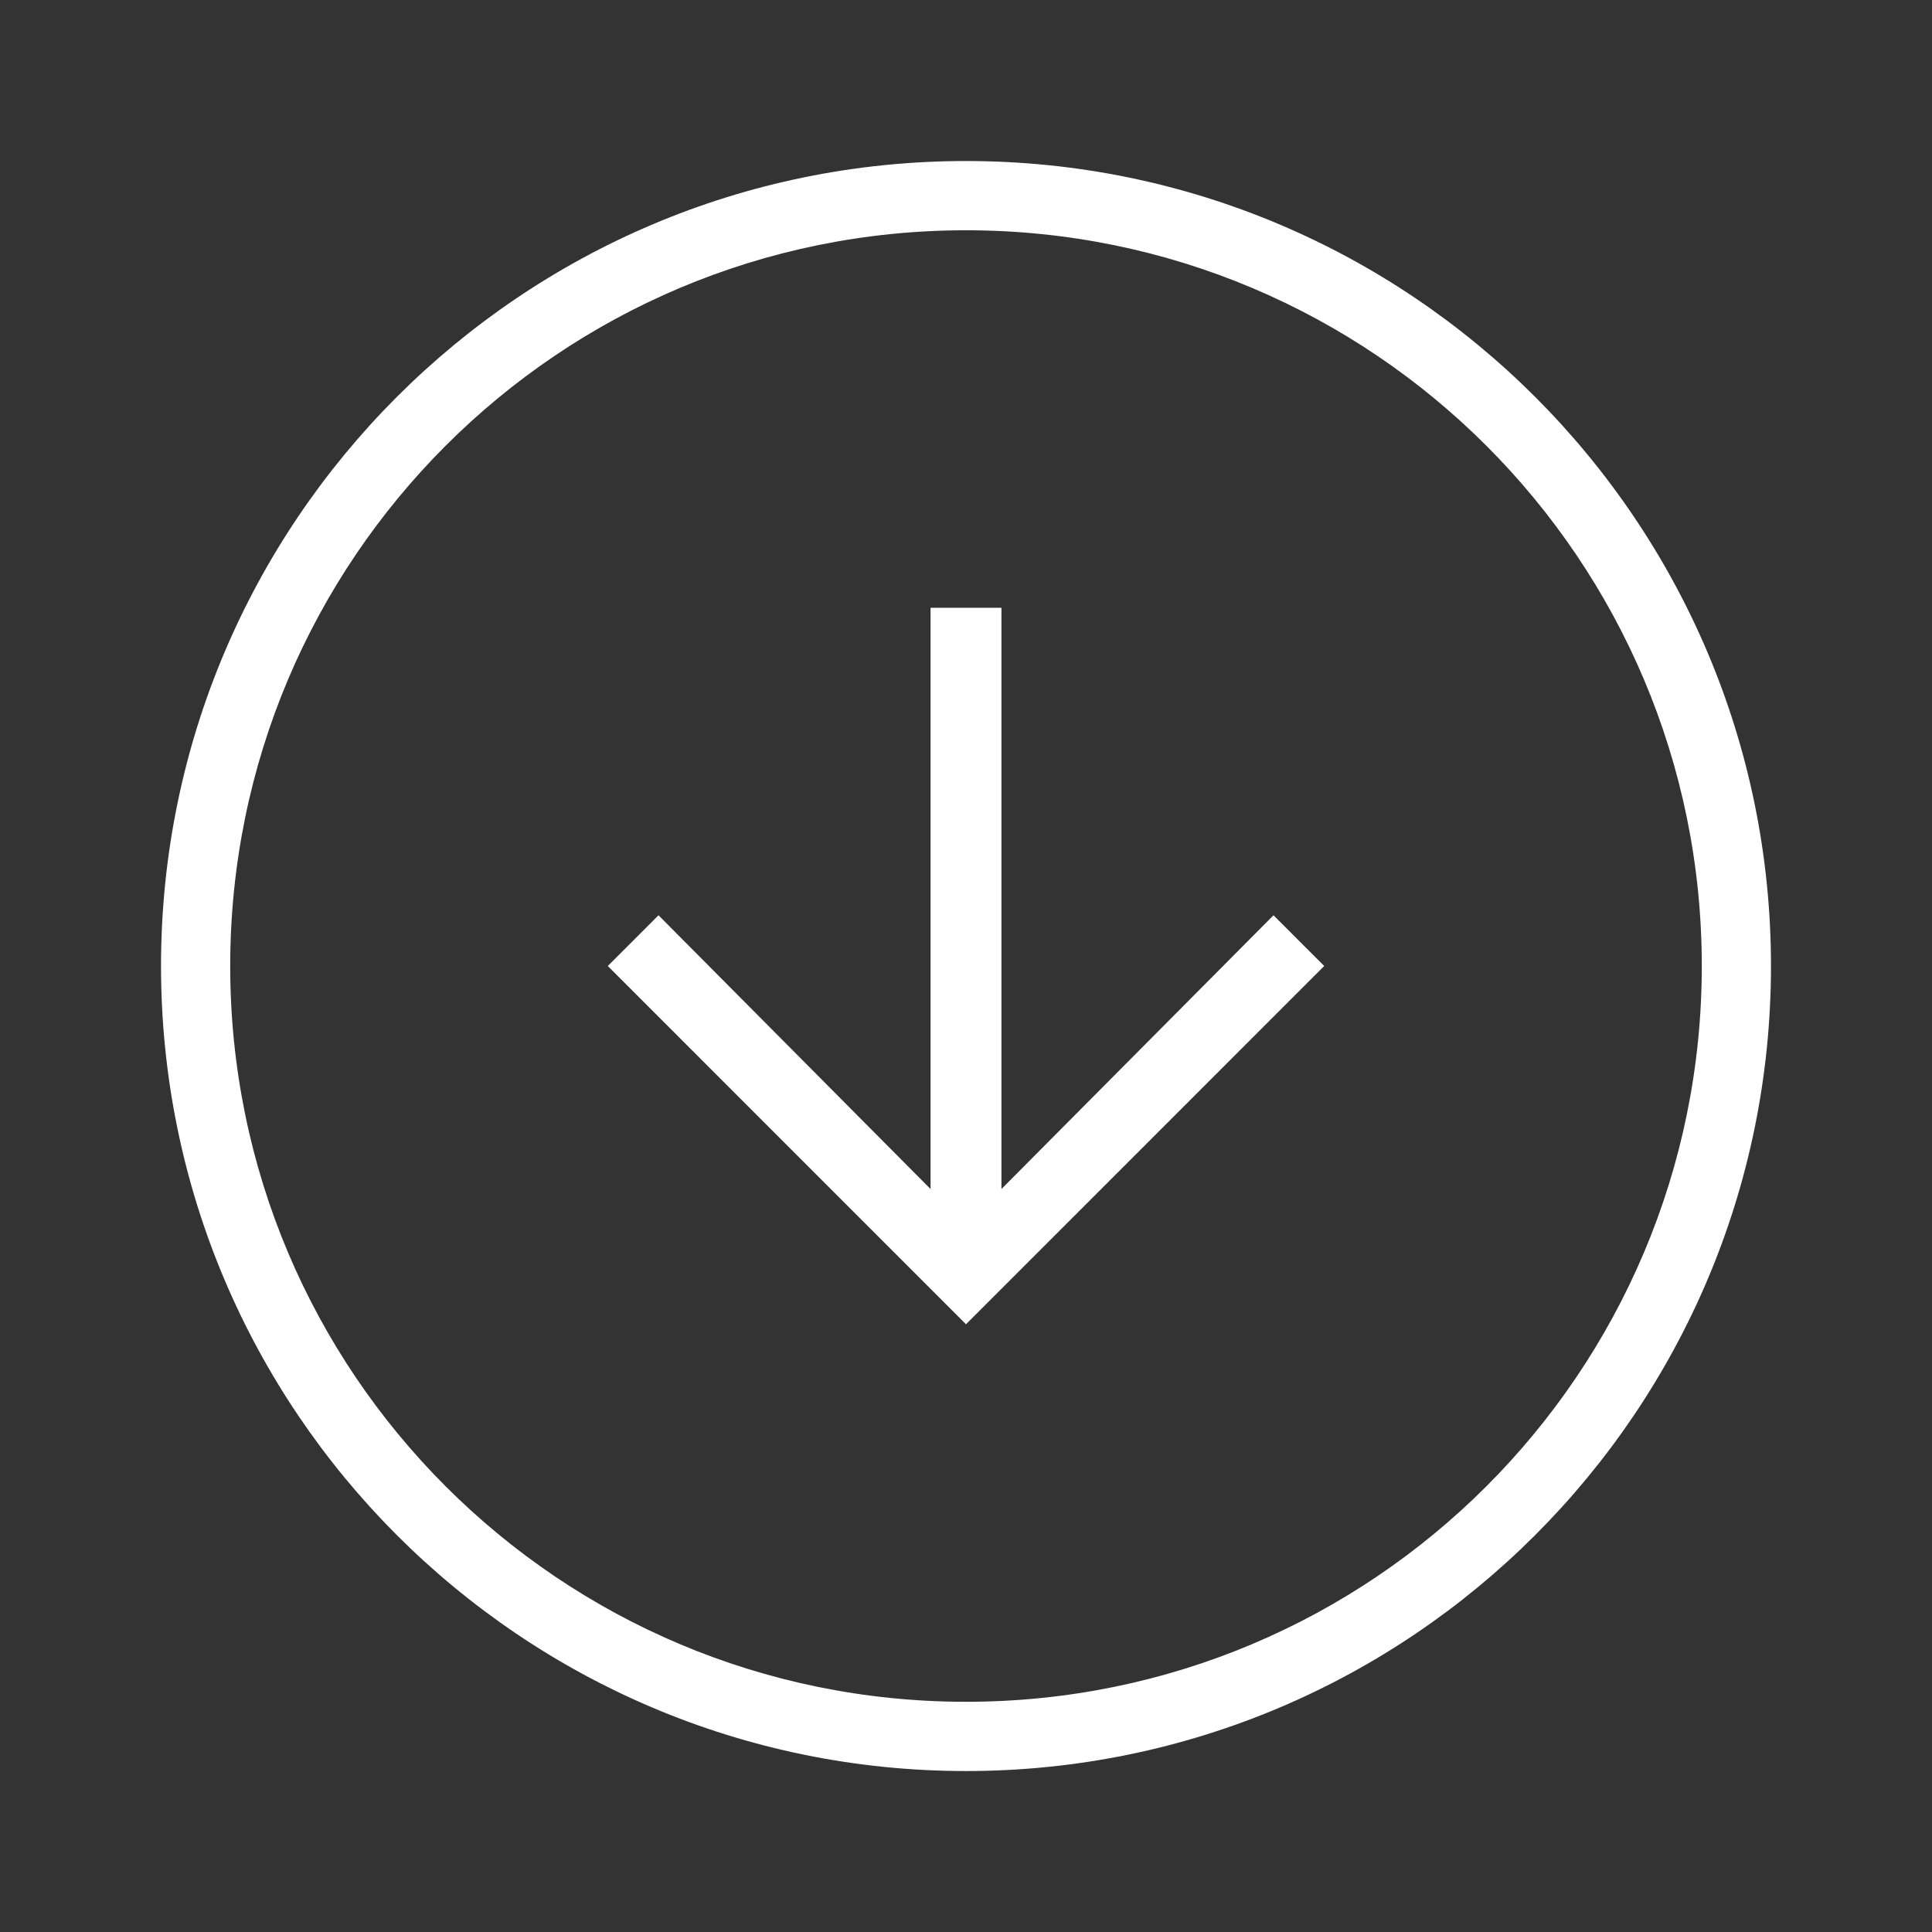 <svg width="32" height="32" viewBox="0 0 32 32" fill="none" xmlns="http://www.w3.org/2000/svg">
<rect x="0" y="0" width="32" height="32" fill="#333333" stroke="none"/>
<path d="M21.933 16L16 21.934L10.067 16L10.907 15.16L15.413 19.694L15.413 10.067H16.587V19.694L21.093 15.16L21.933 16V16ZM29.333 16C29.333 8.64 23.36 2.667 16 2.667C8.64 2.667 2.667 8.64 2.667 16C2.667 23.36 8.64 29.334 16 29.334C23.36 29.334 29.333 23.36 29.333 16ZM3.813 16C3.813 9.267 9.267 3.814 16 3.814C22.733 3.814 28.187 9.267 28.187 16C28.187 22.734 22.733 28.187 16 28.187C9.267 28.187 3.813 22.734 3.813 16Z" fill="white"/>
</svg>
